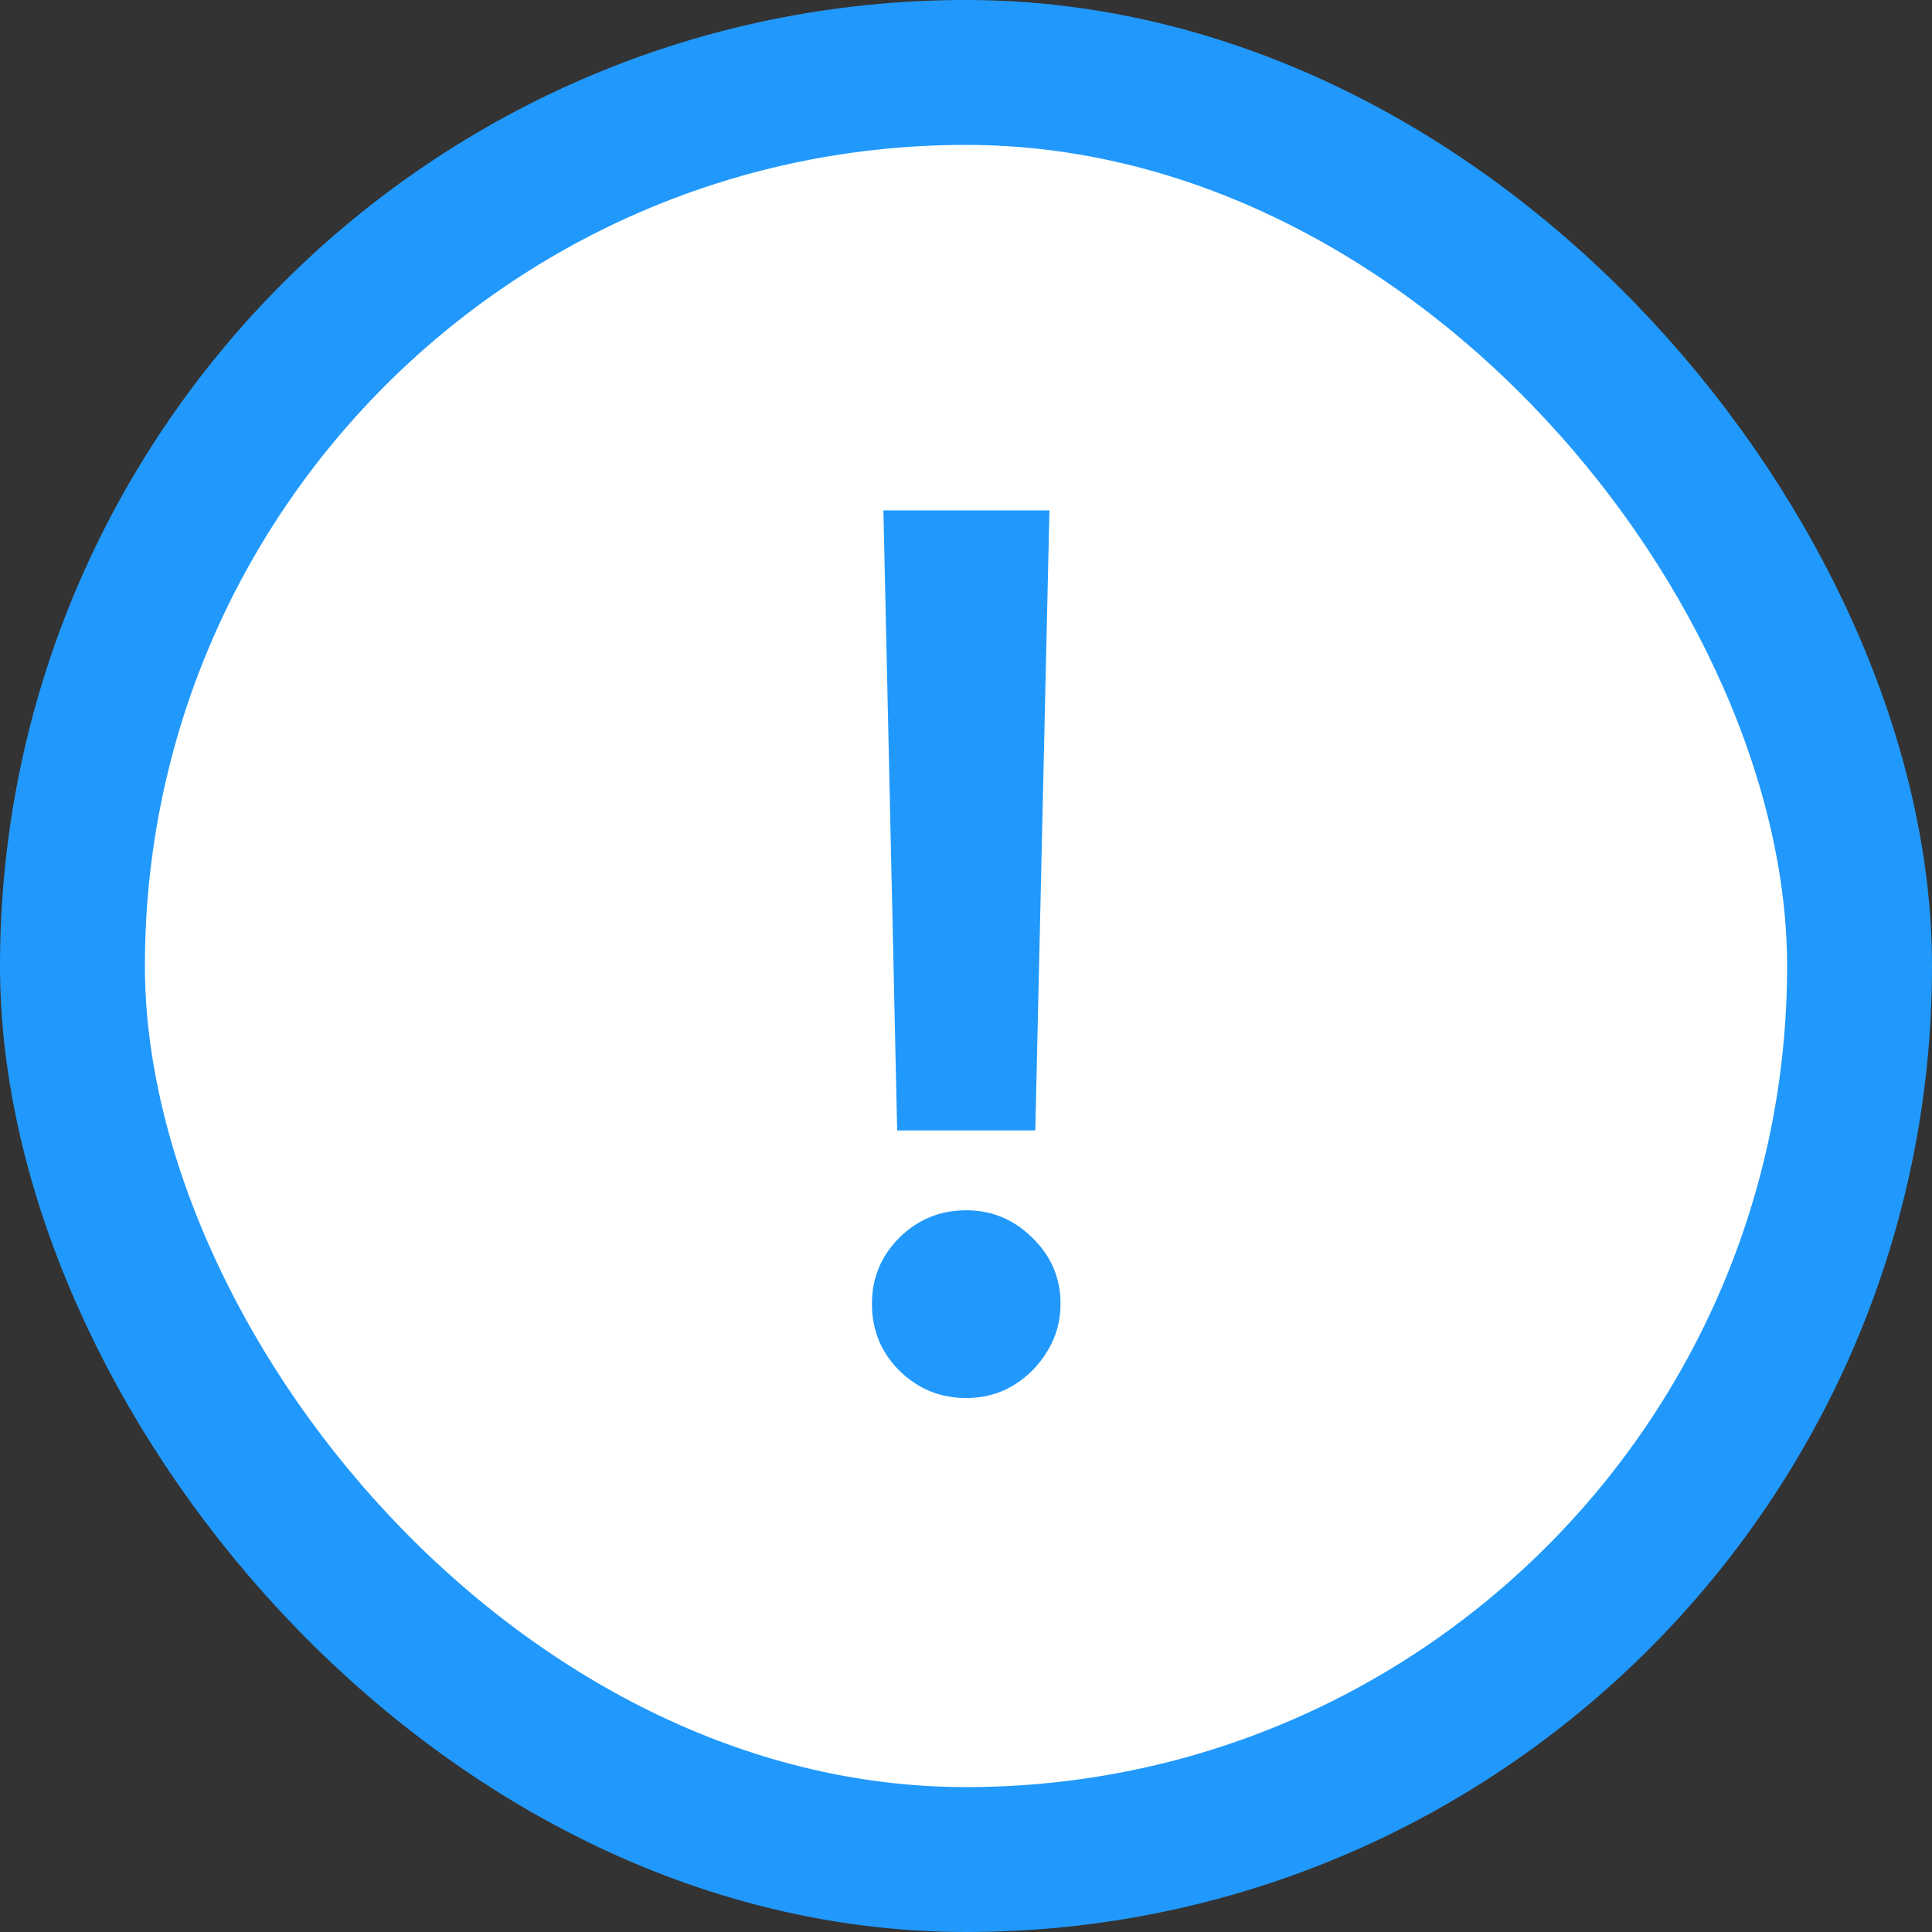 <svg width="16" height="16" viewBox="0 0 16 16" fill="none" xmlns="http://www.w3.org/2000/svg">
<rect x="0" y="0" width="16" height="16" fill="#333333" stroke="none"/>
<rect x="0.6" y="0.6" width="14.8" height="14.8" rx="7.4" fill="white"/>
<path d="M8.691 4.227L8.574 9.362H7.43L7.316 4.227H8.691ZM8.002 11.578C7.786 11.578 7.602 11.502 7.448 11.351C7.296 11.199 7.221 11.015 7.221 10.797C7.221 10.584 7.296 10.402 7.448 10.25C7.602 10.098 7.786 10.023 8.002 10.023C8.212 10.023 8.395 10.098 8.549 10.25C8.705 10.402 8.783 10.584 8.783 10.797C8.783 10.941 8.746 11.073 8.673 11.191C8.602 11.309 8.507 11.404 8.389 11.475C8.273 11.544 8.144 11.578 8.002 11.578Z" fill="#2199FC"/>
<rect x="0.6" y="0.6" width="14.8" height="14.8" rx="7.4" stroke="#2199FC" stroke-width="1.2"/>
</svg>
